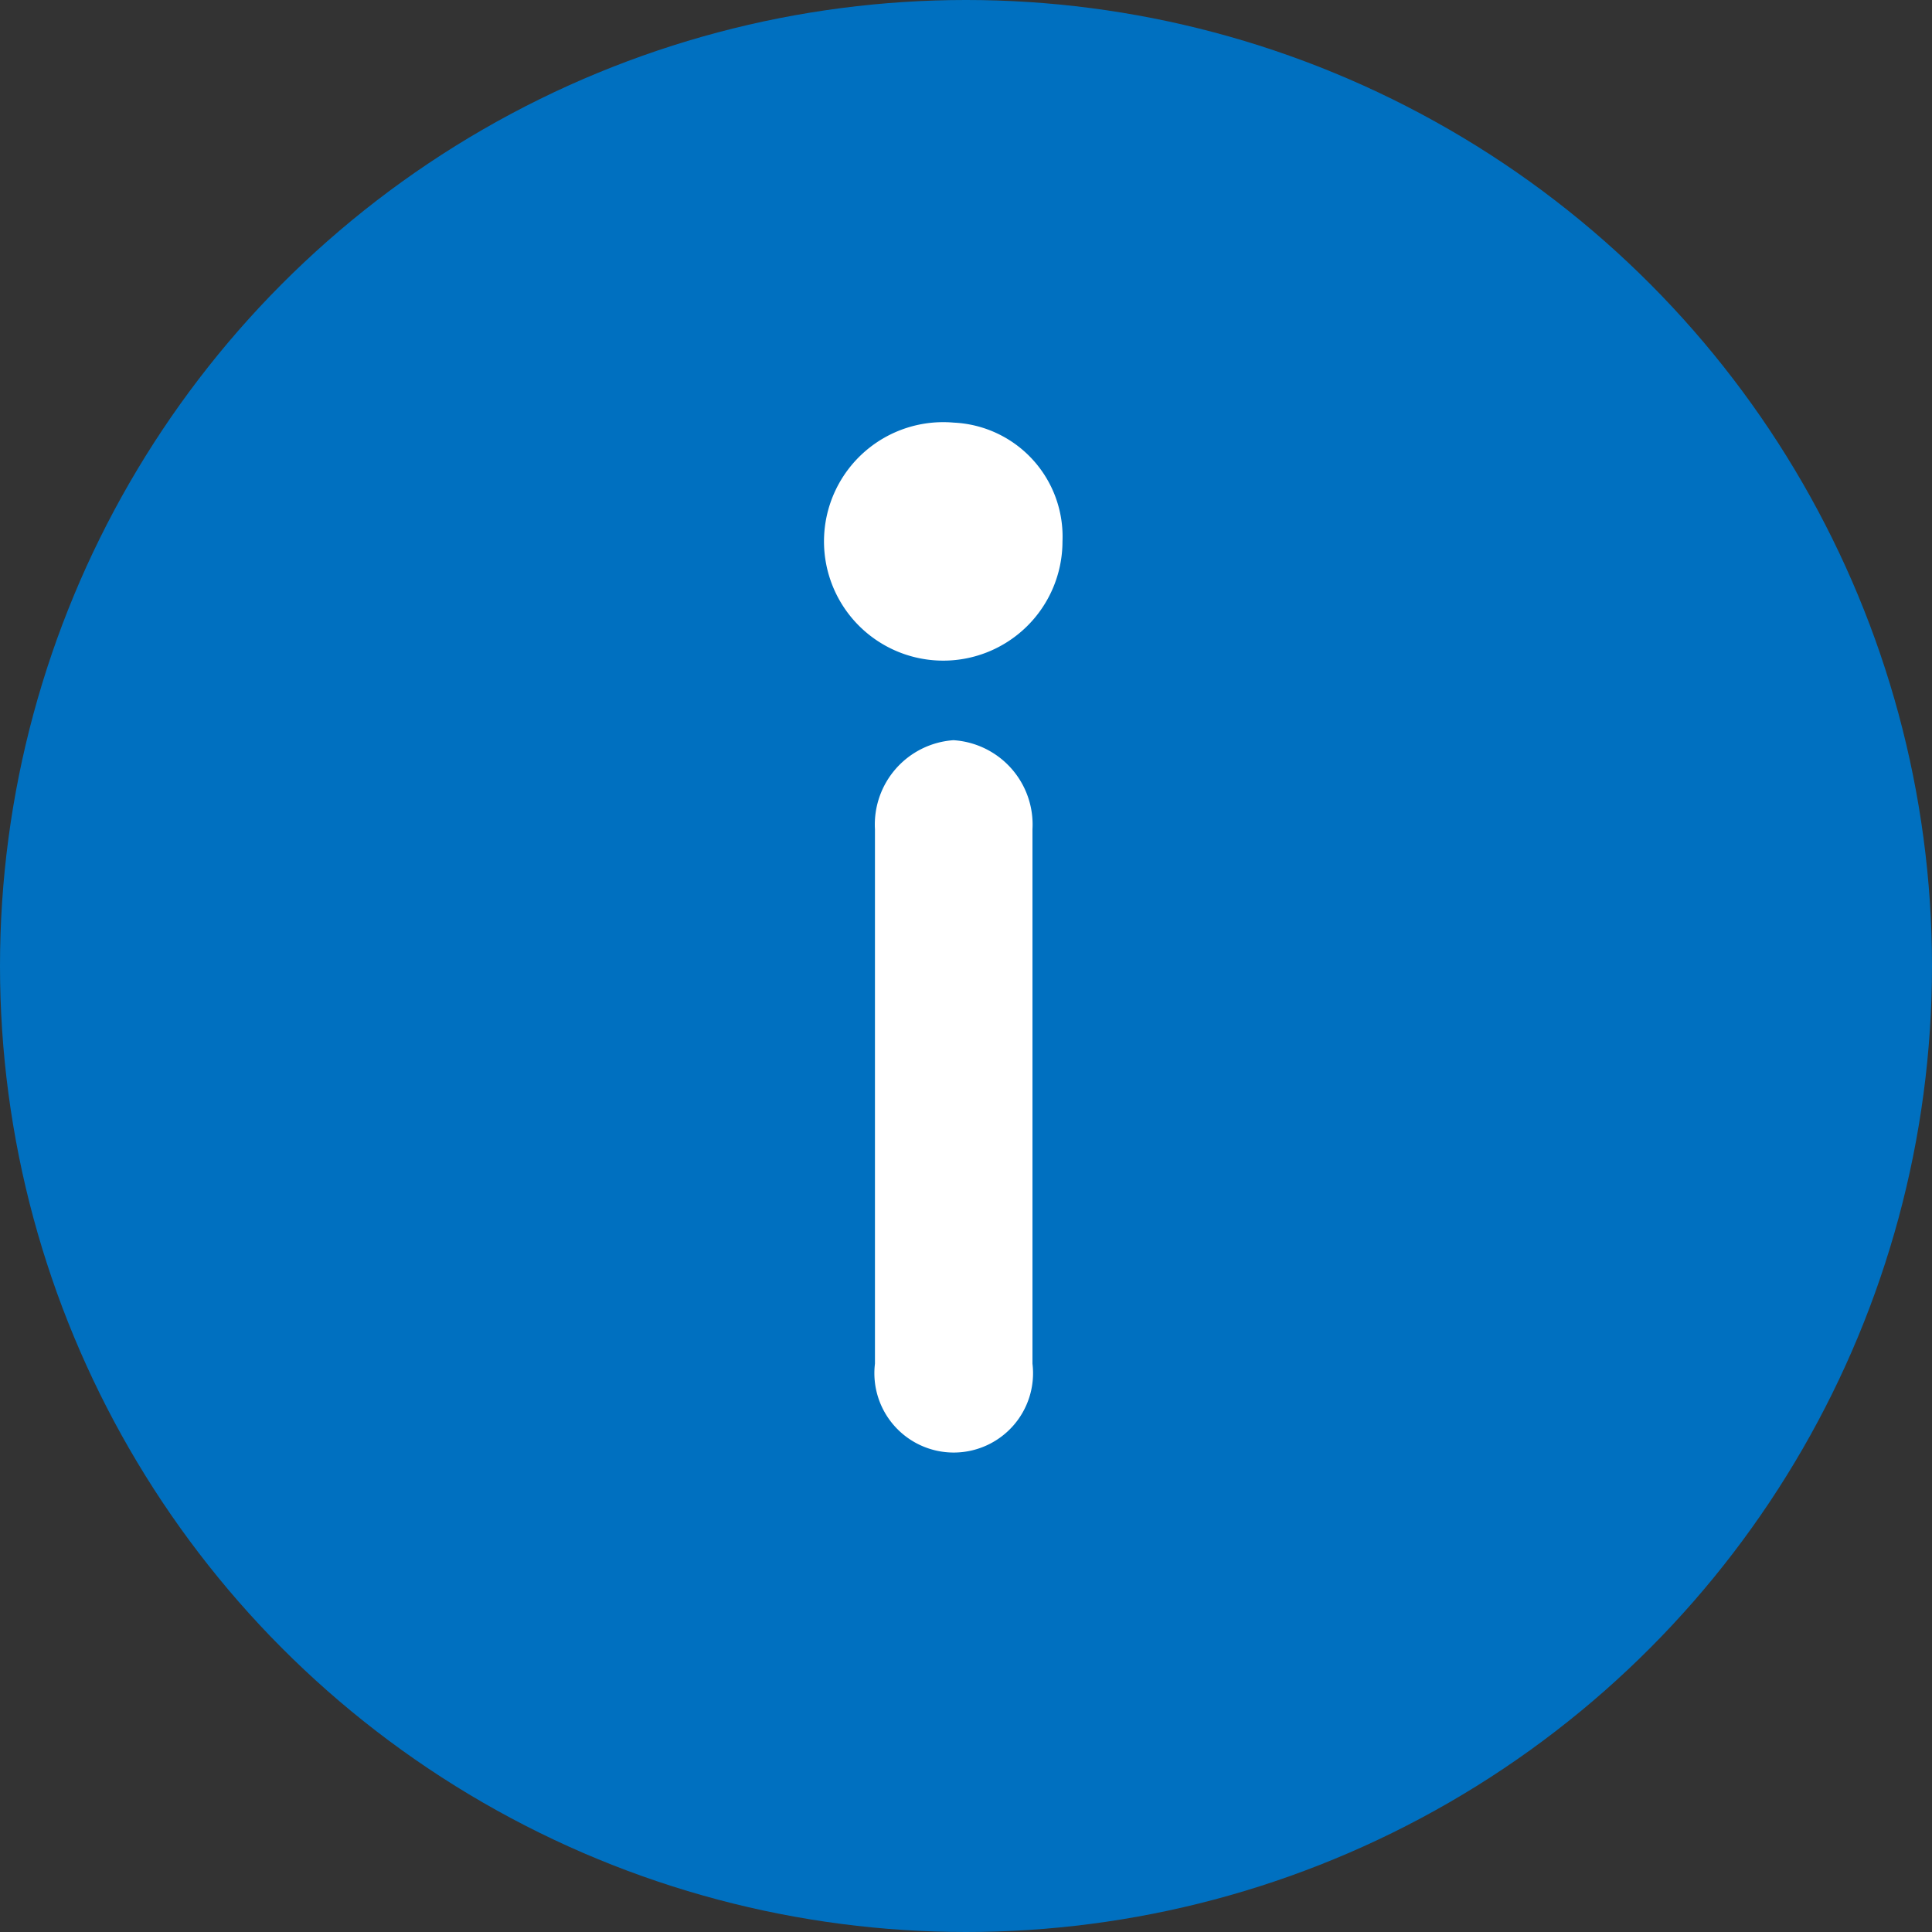<svg xmlns="http://www.w3.org/2000/svg" width="32" height="32" viewBox="0 0 32 32">
  <rect x="0" y="0" width="32" height="32" fill="#333333" stroke="none"/>
  <g id="history" transform="translate(-1237 -338)">
    <circle id="Ellipse_4" data-name="Ellipse 4" cx="16" cy="16" r="16" transform="translate(1237 338)" fill="#0070c0"/>
    <g id="information" transform="translate(1251 345)">
      <path id="Path_134" data-name="Path 134" d="M146.8,70a1.975,1.975,0,1,0,1.8,1.968A1.89,1.89,0,0,0,146.8,70Z" transform="translate(-145.002 -70)" fill="#fff"/>
      <path id="Path_135" data-name="Path 135" d="M151.3,140a1.4,1.4,0,0,0-1.3,1.475v8.852a1.314,1.314,0,1,0,2.609,0v-8.852A1.4,1.4,0,0,0,151.3,140Z" transform="translate(-149.508 -134.74)" fill="#fff"/>
    </g>
  </g>
</svg>
